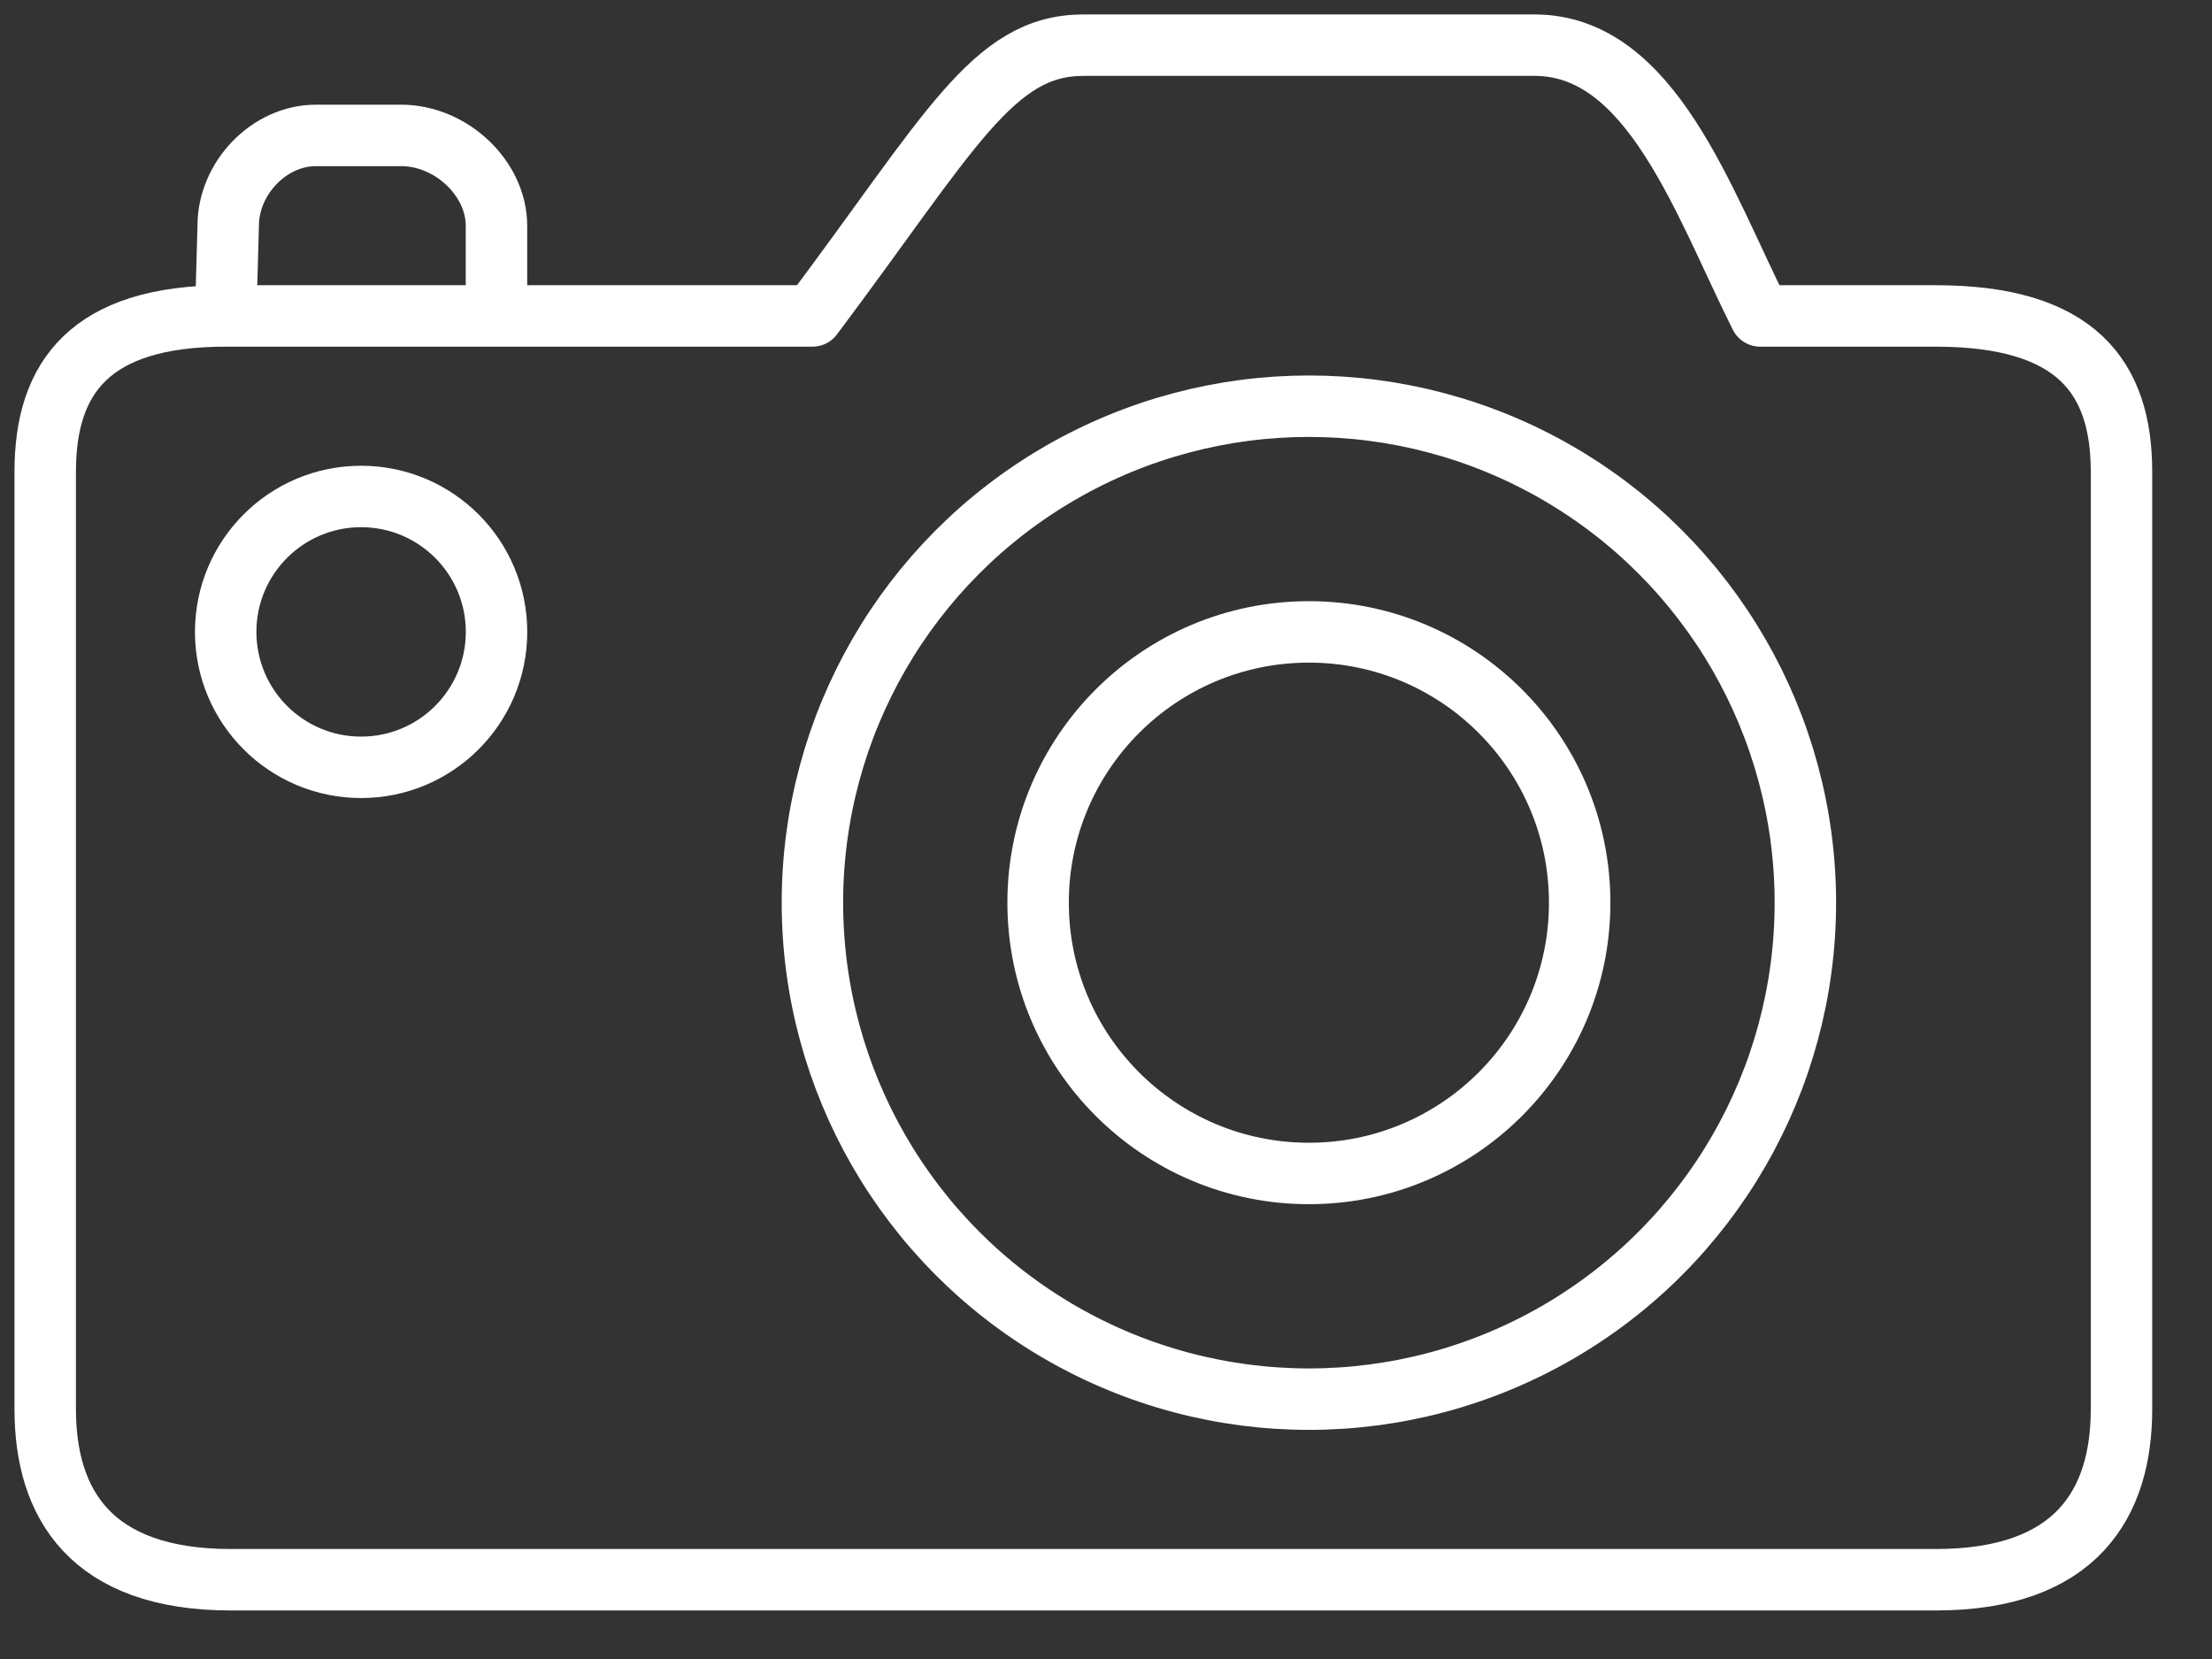 <svg xmlns="http://www.w3.org/2000/svg" width="36" height="27" viewBox="0 0 36 27">
    <rect x="0" y="0" width="36" height="27" fill="#333333" stroke="none"/>
    <g fill="none" fill-rule="evenodd" stroke="#FFF" stroke-linejoin="round">
        <path d="M3.673 5.142l.041-1.47c0-.766.66-1.468 1.428-1.468h1.387c.817 0 1.551.702 1.551 1.469v1.469"/>
        <path d="M28.648 5.142C27.714 3.273 26.87.735 24.975.735H17.63c-1.47 0-2.164 1.414-4.408 4.407h-9.55C1.47 5.142.736 6.14.736 7.673v15.262c0 1.532.734 2.775 3.02 2.775h27.75c2.287 0 3.021-1.243 3.021-2.775V7.673c-.001-1.533-.736-2.531-3.022-2.531h-2.856z"/>
        <circle cx="21.302" cy="14.691" r="8.08"/>
        <circle cx="21.302" cy="14.691" r="4.407"/>
        <circle cx="5.877" cy="10.284" r="2.204"/>
    </g>
</svg>
